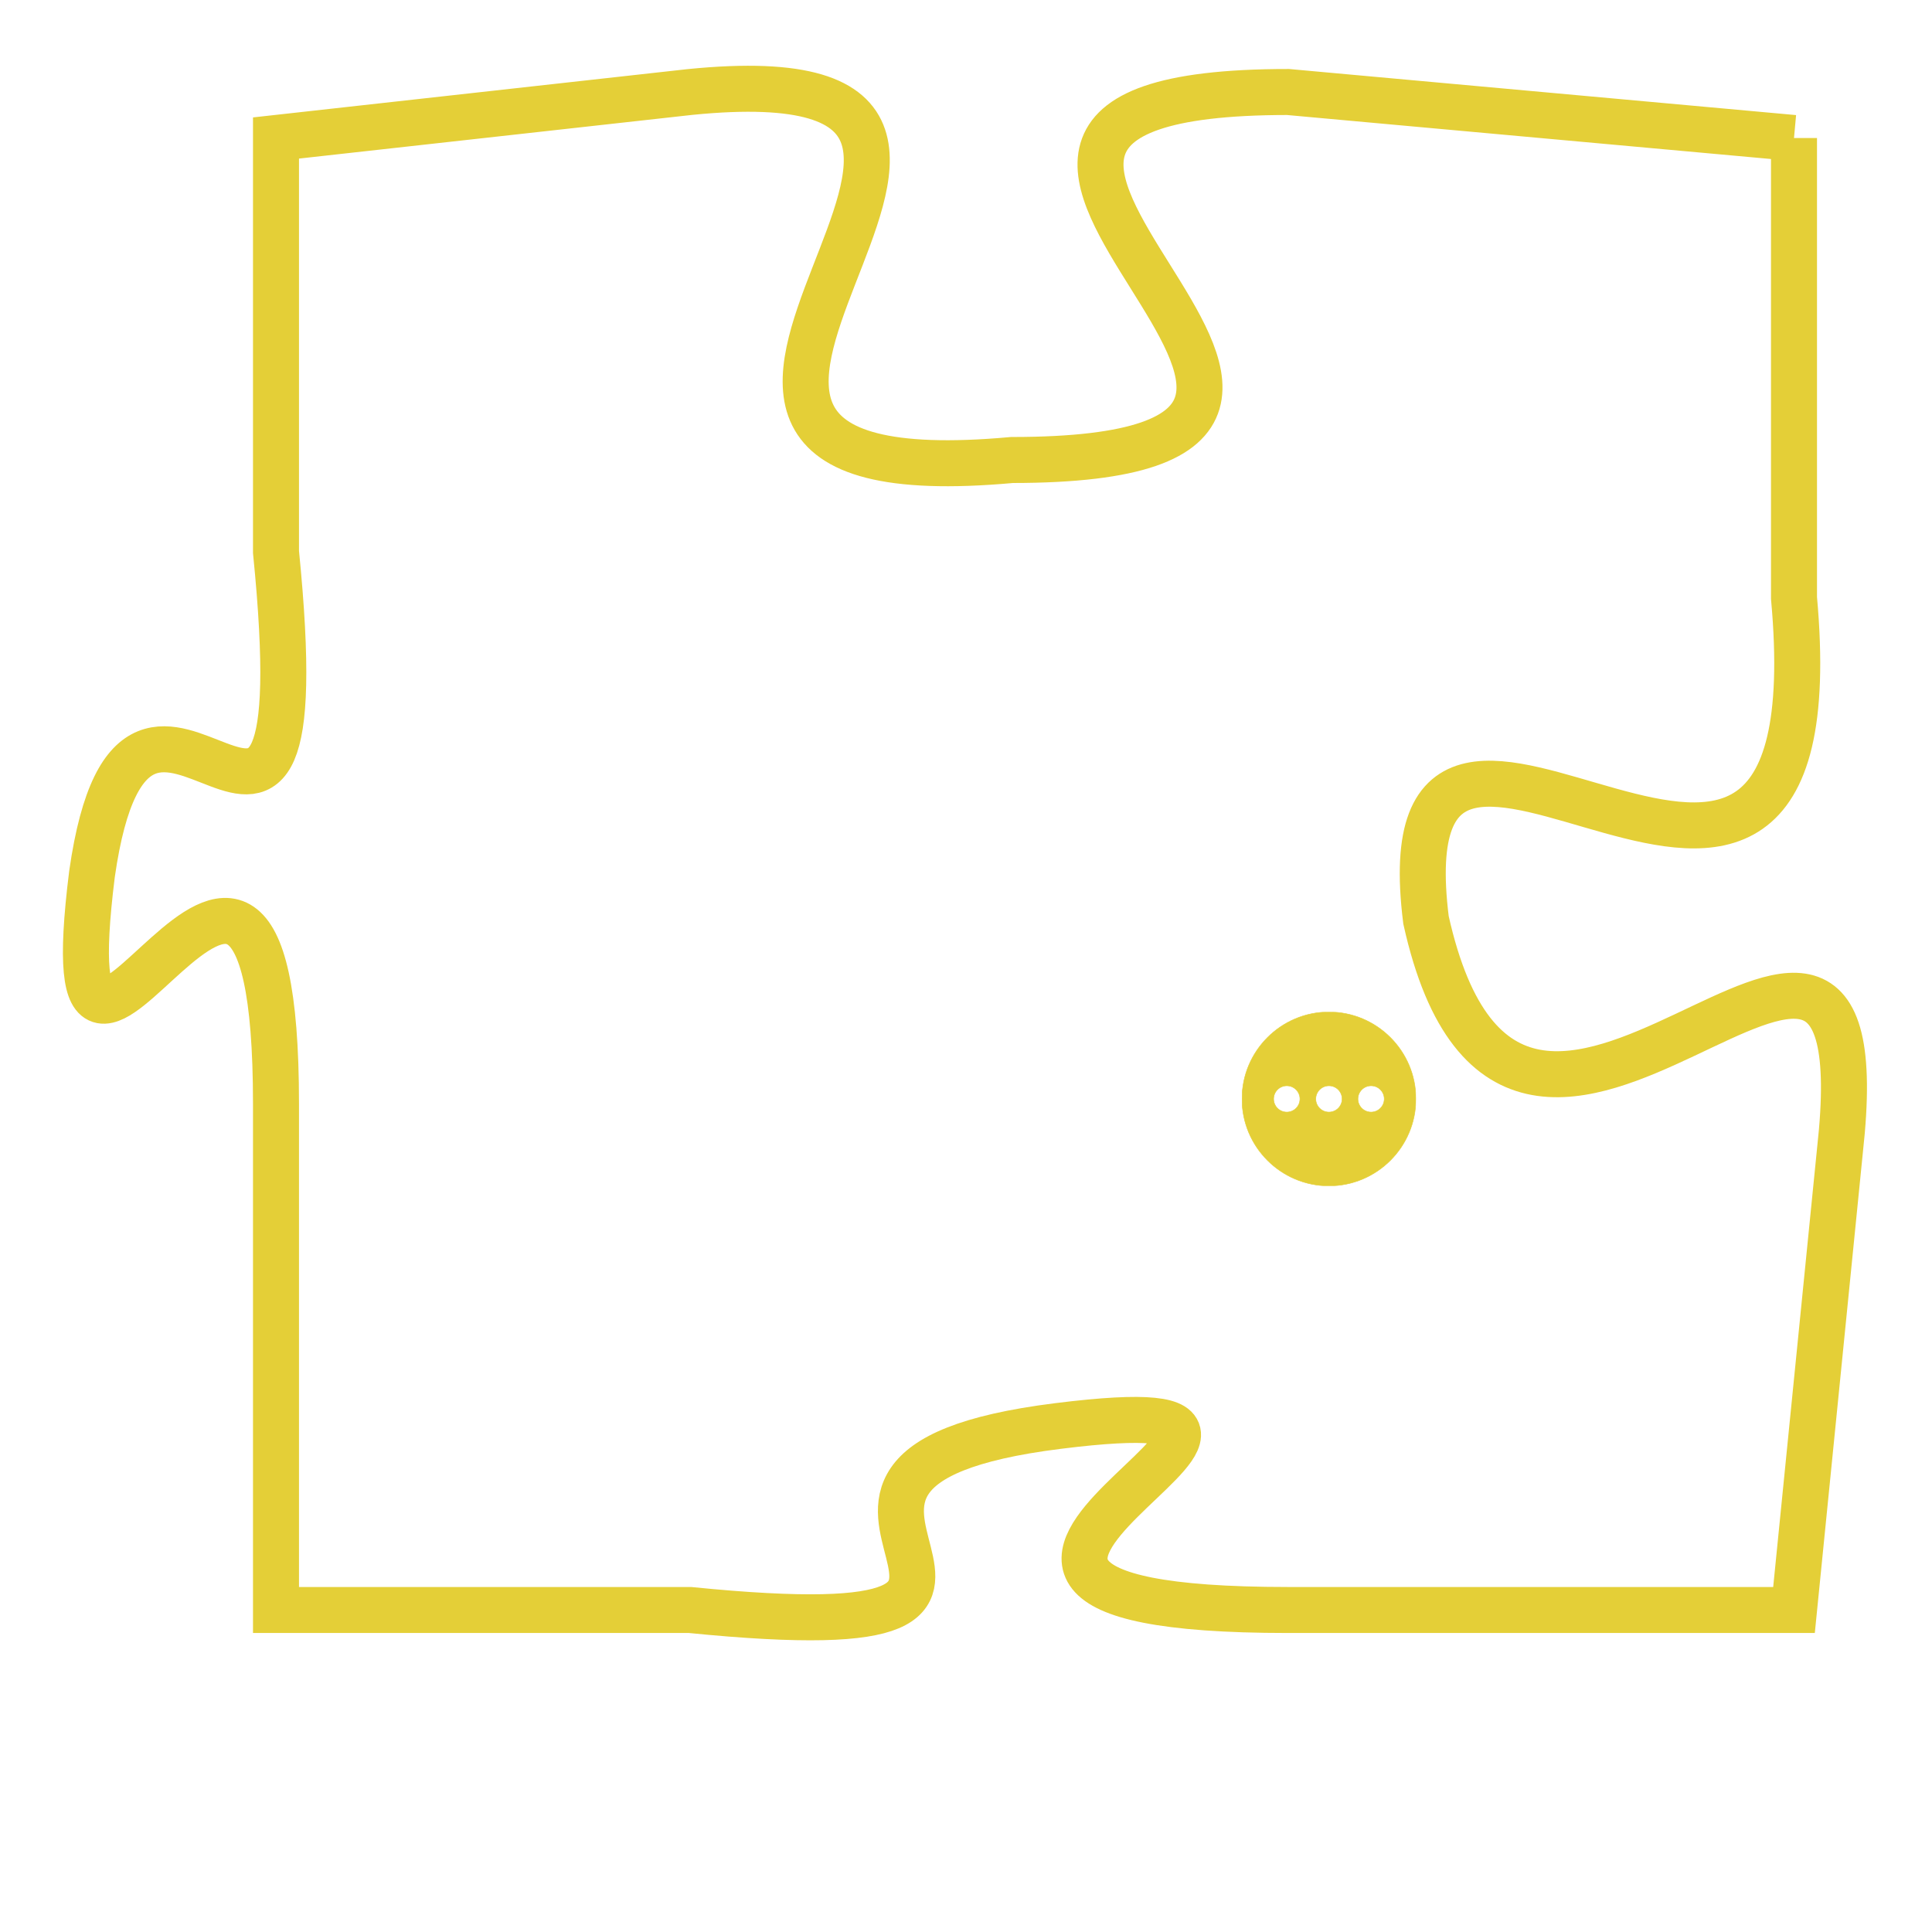 <svg version="1.1" xmlns="http://www.w3.org/2000/svg" xmlns:xlink="http://www.w3.org/1999/xlink" fill="transparent" x="0" y="0" width="350" height="350" preserveAspectRatio="xMinYMin slice"><style type="text/css">.links{fill:transparent;stroke: #E4CF37;}.links:hover{fill:#63D272; opacity:0.4;}</style><defs><g id="allt"><path id="t1078" d="M1287,256 L1276,255 C1265,255 1281,263 1270,263 C1259,264 1273,254 1263,255 L1254,256 1254,256 L1254,265 C1255,275 1251,265 1250,272 C1249,280 1254,267 1254,277 L1254,288 1254,288 L1263,288 C1273,289 1263,285 1271,284 C1279,283 1265,288 1276,288 L1287,288 1287,288 L1288,278 C1289,269 1281,282 1279,273 C1278,265 1288,277 1287,266 L1287,256"/></g><clipPath id="c" clipRule="evenodd" fill="transparent"><use href="#t1078"/></clipPath></defs><svg viewBox="1248 253 42 37" preserveAspectRatio="xMinYMin meet"><svg width="4380" height="2430"><g><image crossorigin="anonymous" x="0" y="0" href="https://nftpuzzle.license-token.com/assets/completepuzzle.svg" width="100%" height="100%" /><g class="links"><use href="#t1078"/></g></g></svg><svg x="1275" y="275" height="9%" width="9%" viewBox="0 0 330 330"><g><a xlink:href="https://nftpuzzle.license-token.com/" class="links"><title>See the most innovative NFT based token software licensing project</title><path fill="#E4CF37" id="more" d="M165,0C74.019,0,0,74.019,0,165s74.019,165,165,165s165-74.019,165-165S255.981,0,165,0z M85,190 c-13.785,0-25-11.215-25-25s11.215-25,25-25s25,11.215,25,25S98.785,190,85,190z M165,190c-13.785,0-25-11.215-25-25 s11.215-25,25-25s25,11.215,25,25S178.785,190,165,190z M245,190c-13.785,0-25-11.215-25-25s11.215-25,25-25 c13.785,0,25,11.215,25,25S258.785,190,245,190z"></path></a></g></svg></svg></svg>